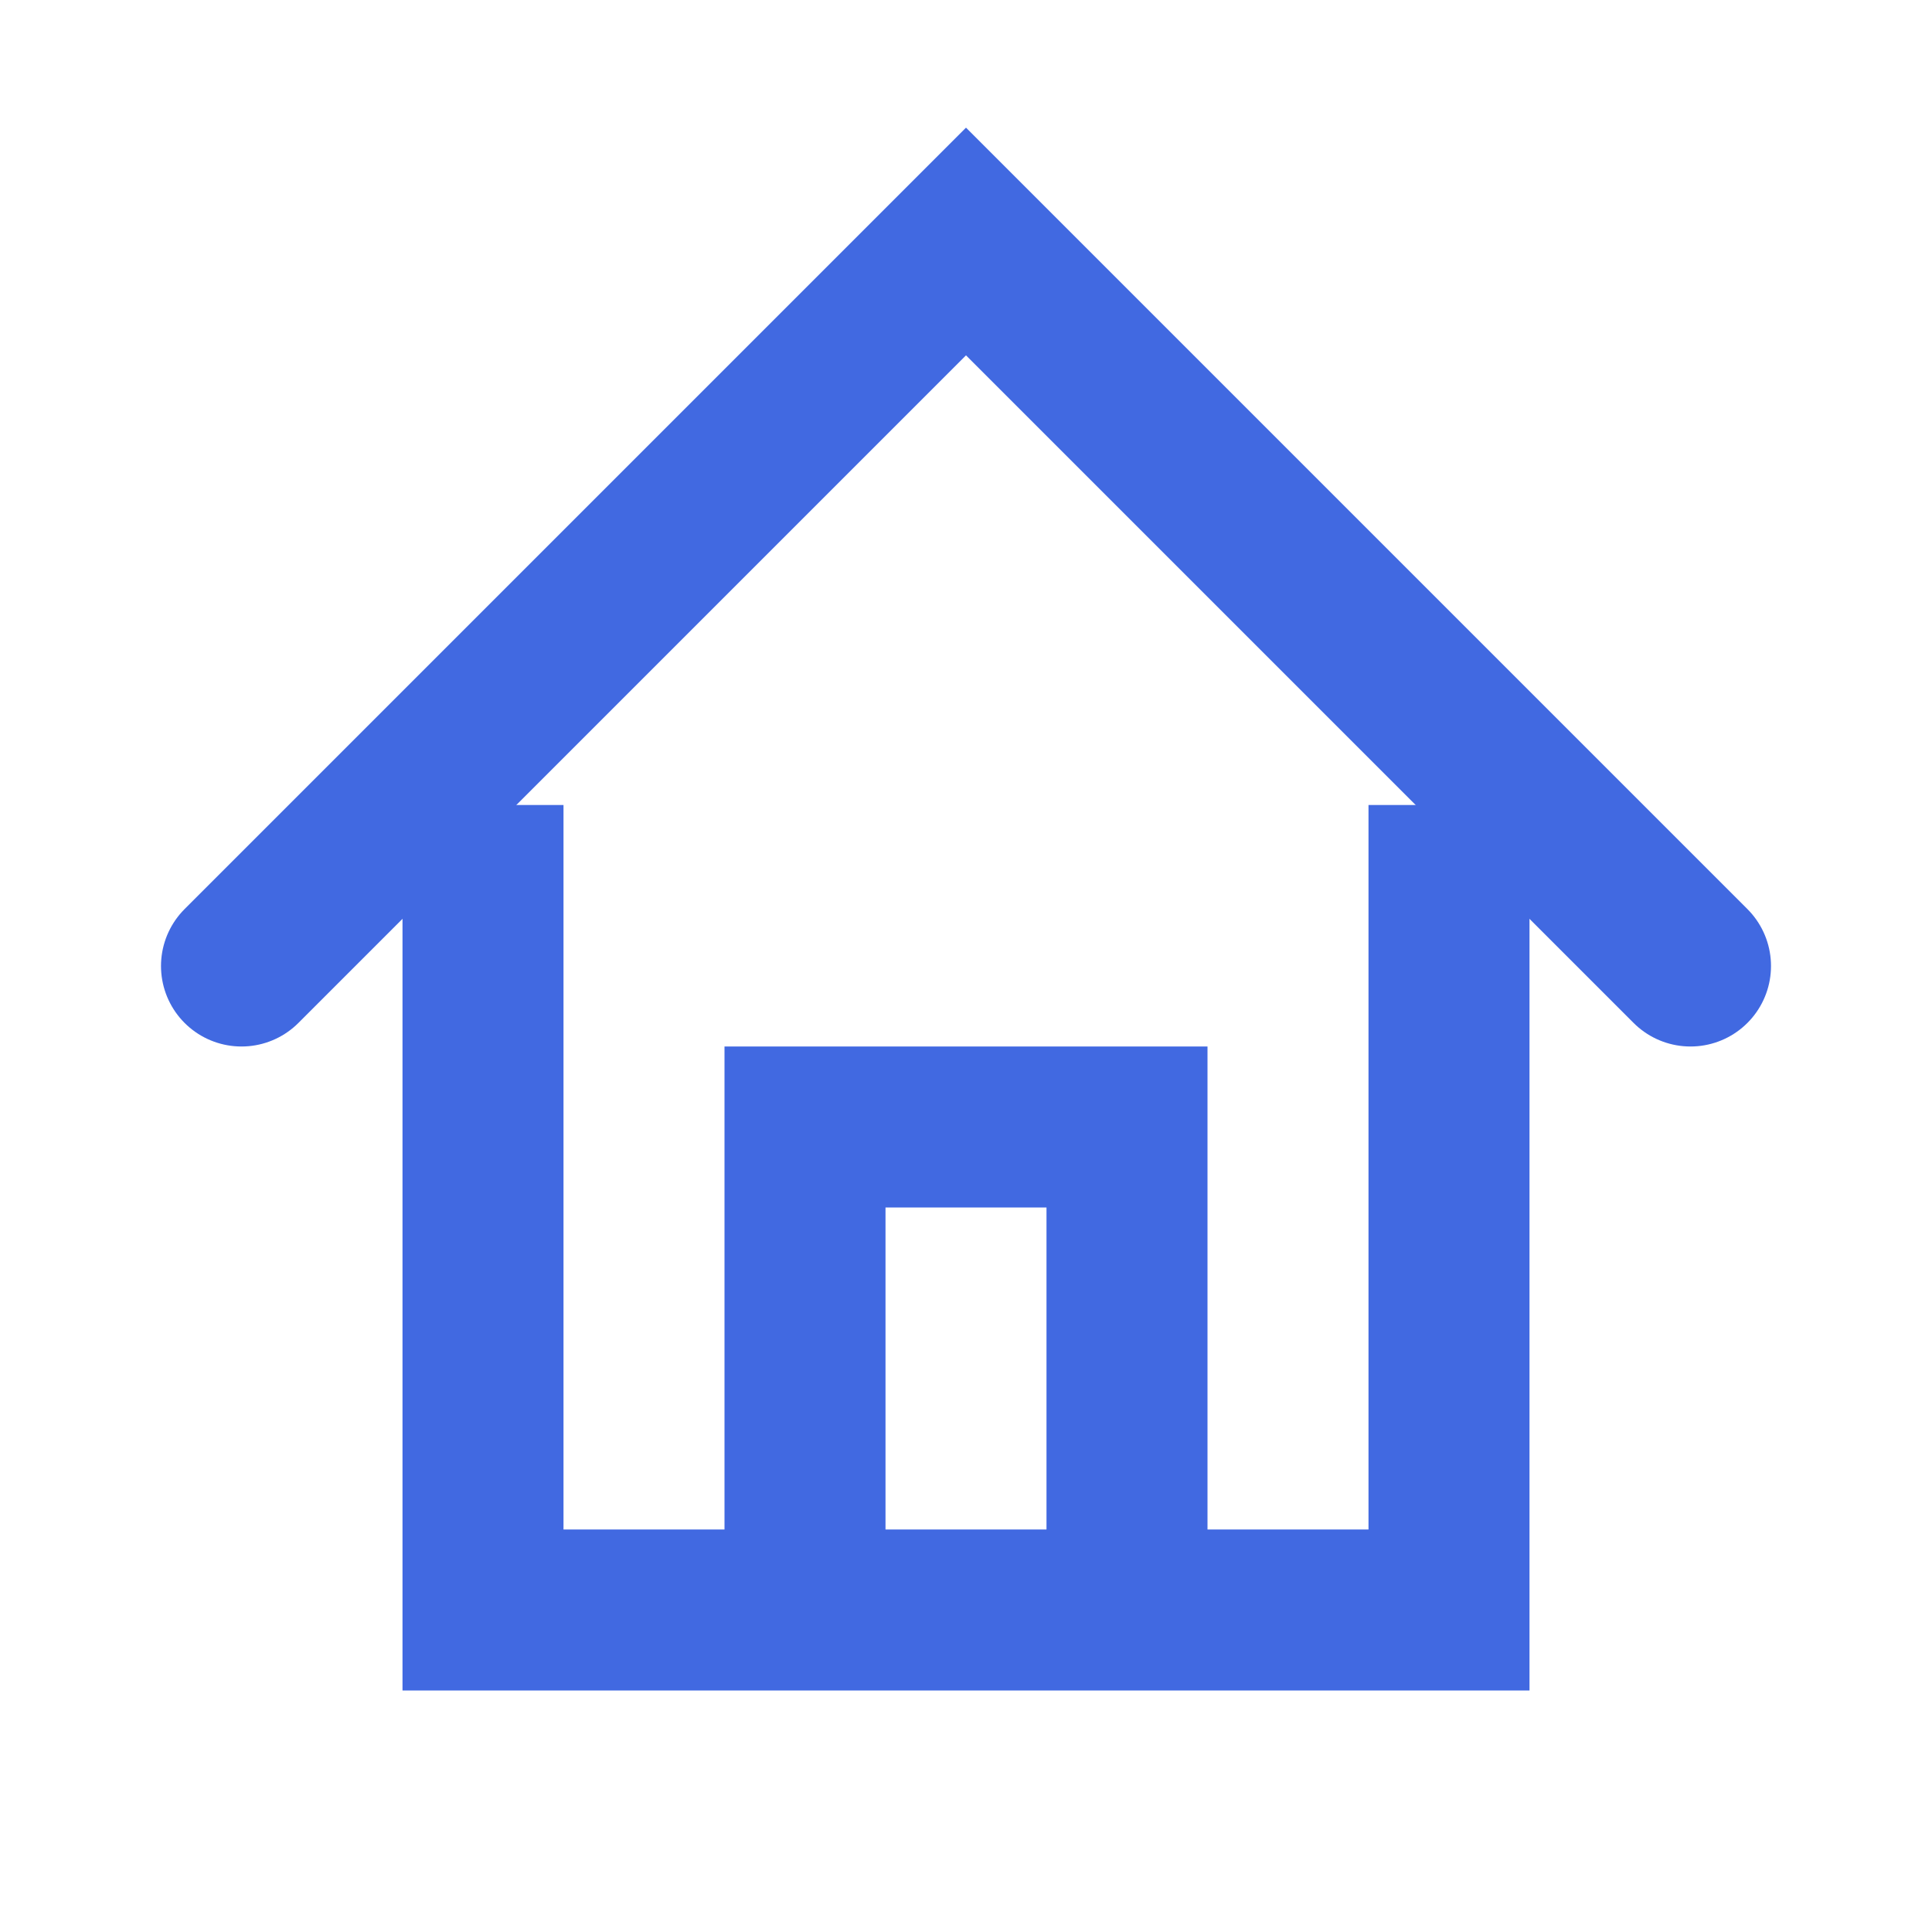 <?xml version="1.0" encoding="UTF-8"?>
<svg width="24" height="24" viewBox="0 0 24 24" fill="none" xmlns="http://www.w3.org/2000/svg">
  <path d="M3 12L12 3L21 12" stroke="#4169E1" stroke-width="2" stroke-linecap="round"/>
  <path d="M6 10V20H18V10" stroke="#4169E1" stroke-width="2"/>
  <path d="M10 20V14H14V20" stroke="#4169E1" stroke-width="2"/>
</svg> 